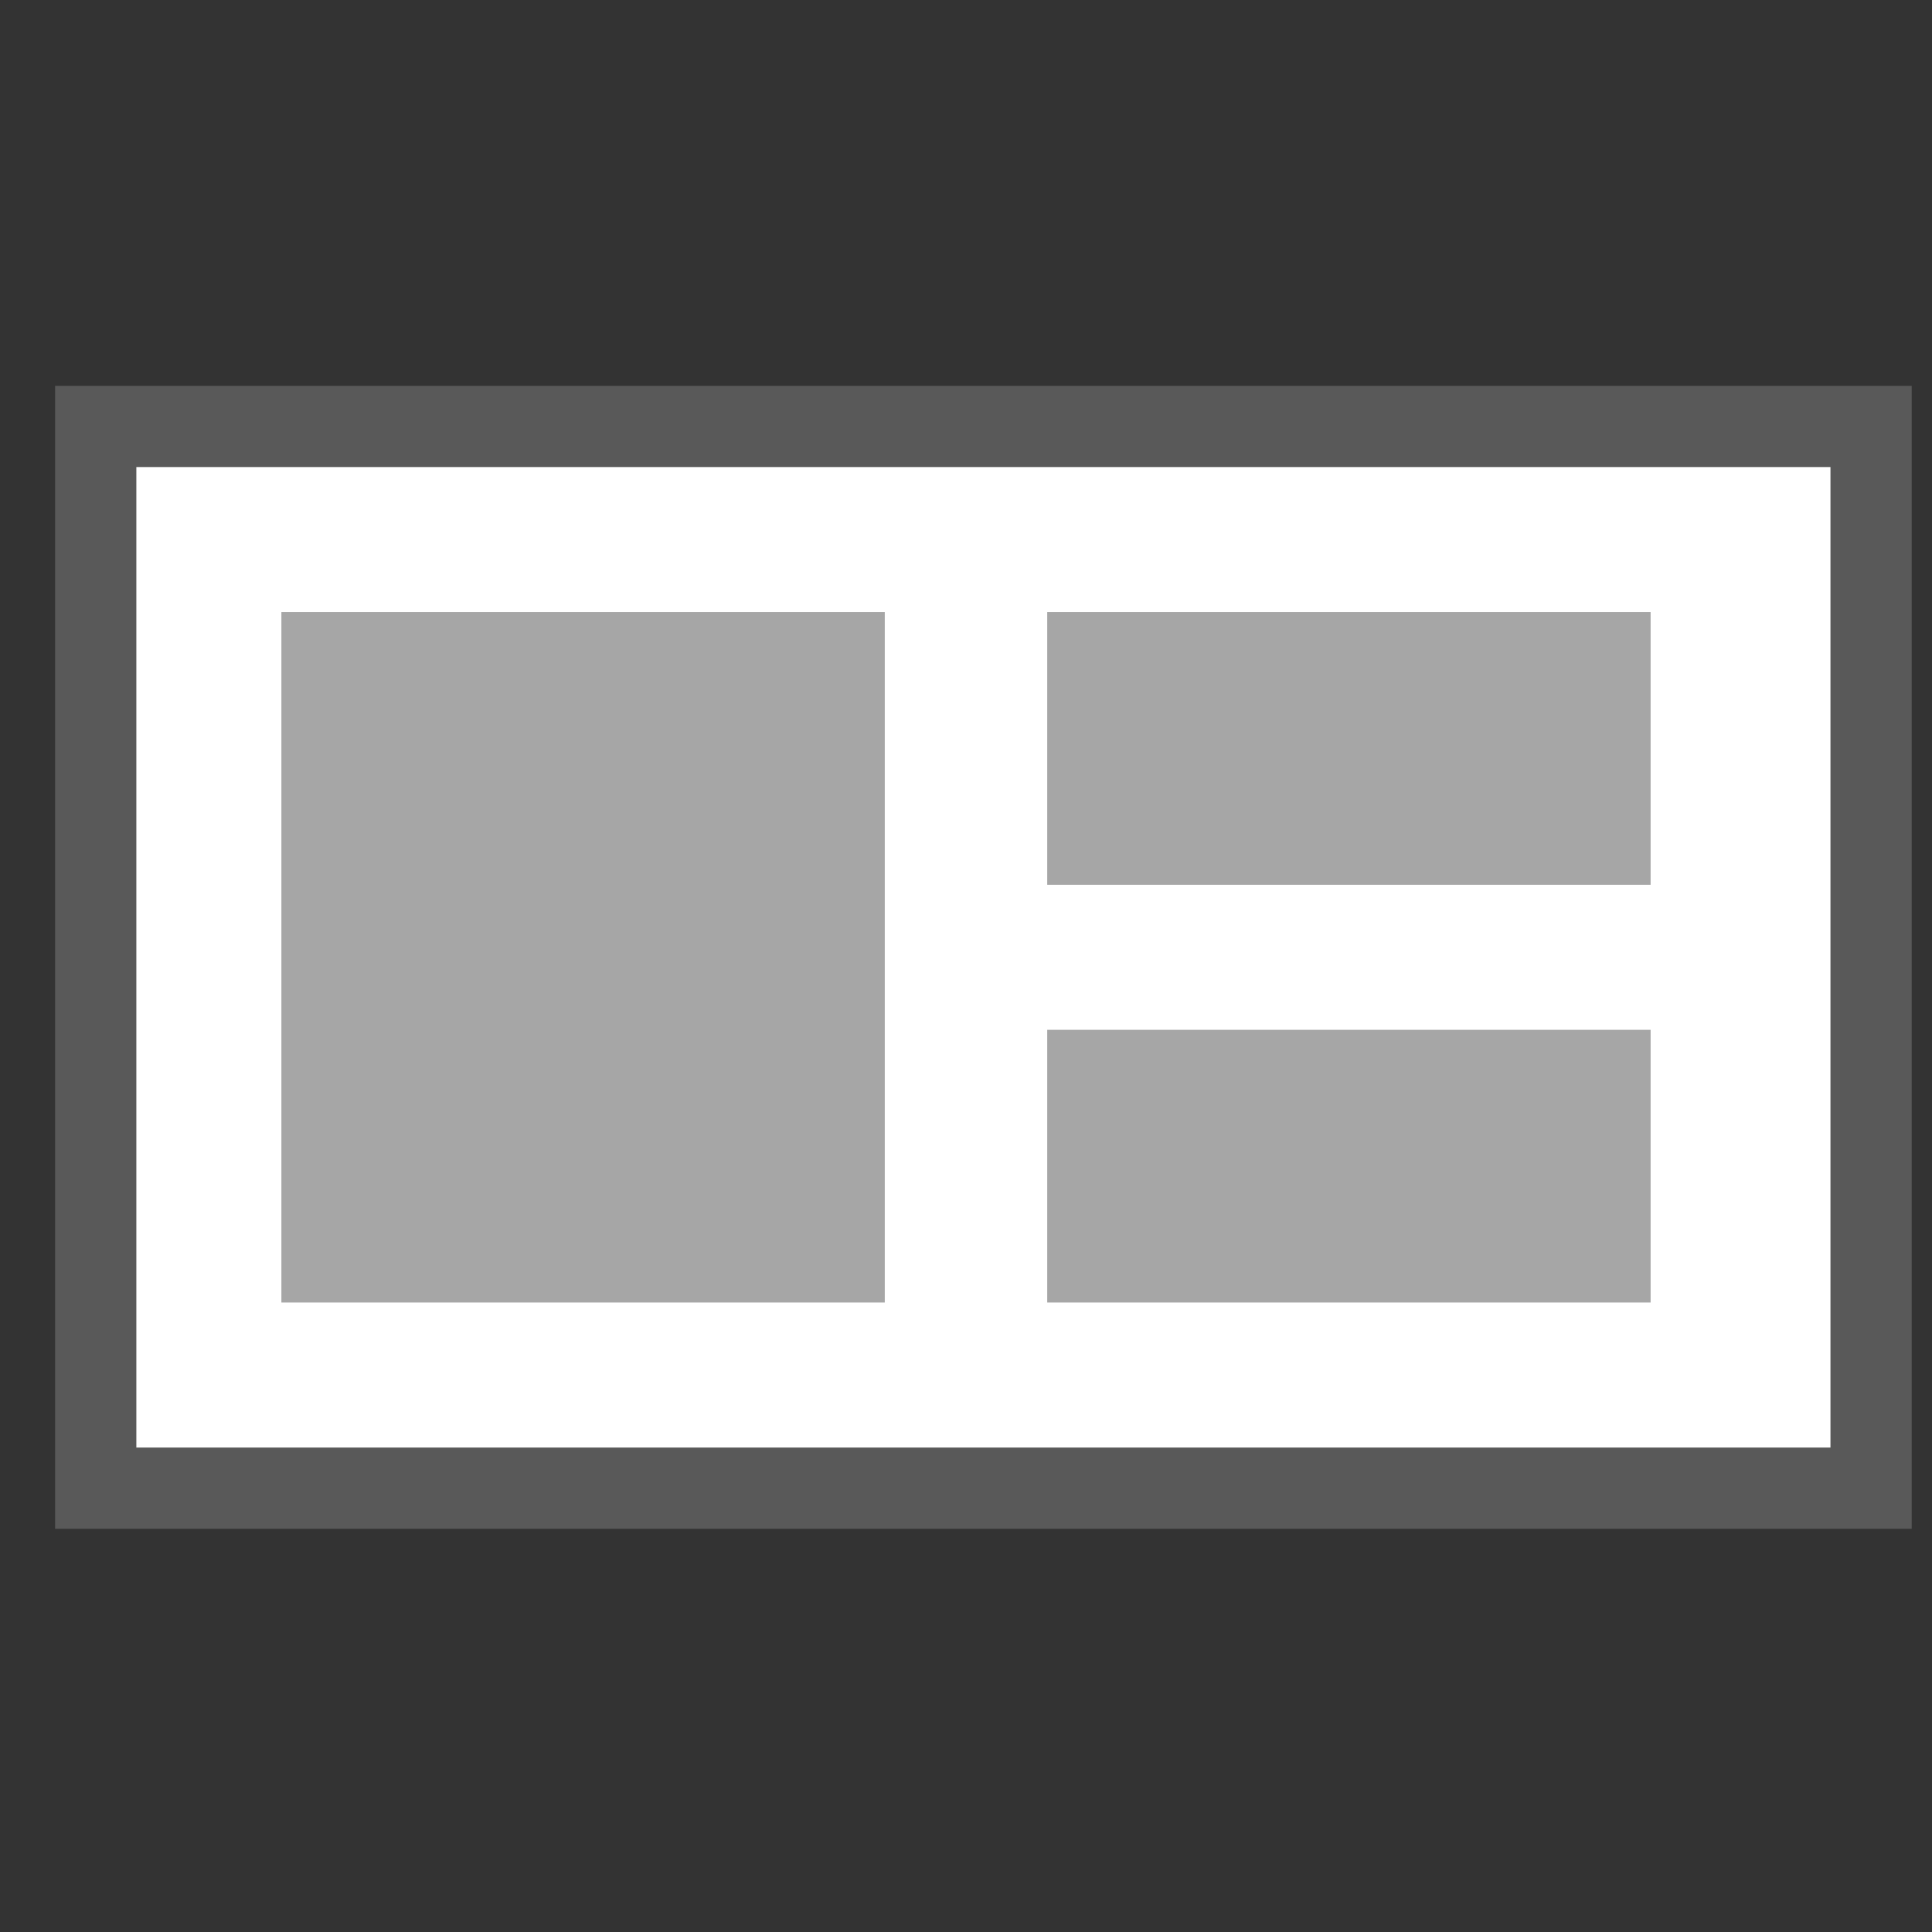 <svg width="111" height="111" xmlns="http://www.w3.org/2000/svg" xmlns:xlink="http://www.w3.org/1999/xlink" overflow="hidden"><rect width="100%" height="100%" fill="#333333" stroke="none"/><defs><clipPath id="clip0"><rect x="244" y="505" width="111" height="111"/></clipPath></defs><g clip-path="url(#clip0)" transform="translate(-244 -505)"><rect x="249.5" y="529.5" width="102" height="61" stroke="#595959" stroke-width="4.667" stroke-miterlimit="8" fill="#FFFFFF"/><rect x="262.5" y="542.5" width="30" height="35" stroke="#A6A6A6" stroke-width="4.667" stroke-miterlimit="8" fill="#A6A6A6"/><rect x="306.5" y="542.5" width="30" height="11" stroke="#A6A6A6" stroke-width="4.667" stroke-miterlimit="8" fill="#A6A6A6"/><rect x="306.5" y="566.5" width="30" height="11" stroke="#A6A6A6" stroke-width="4.667" stroke-miterlimit="8" fill="#A6A6A6"/></g></svg>